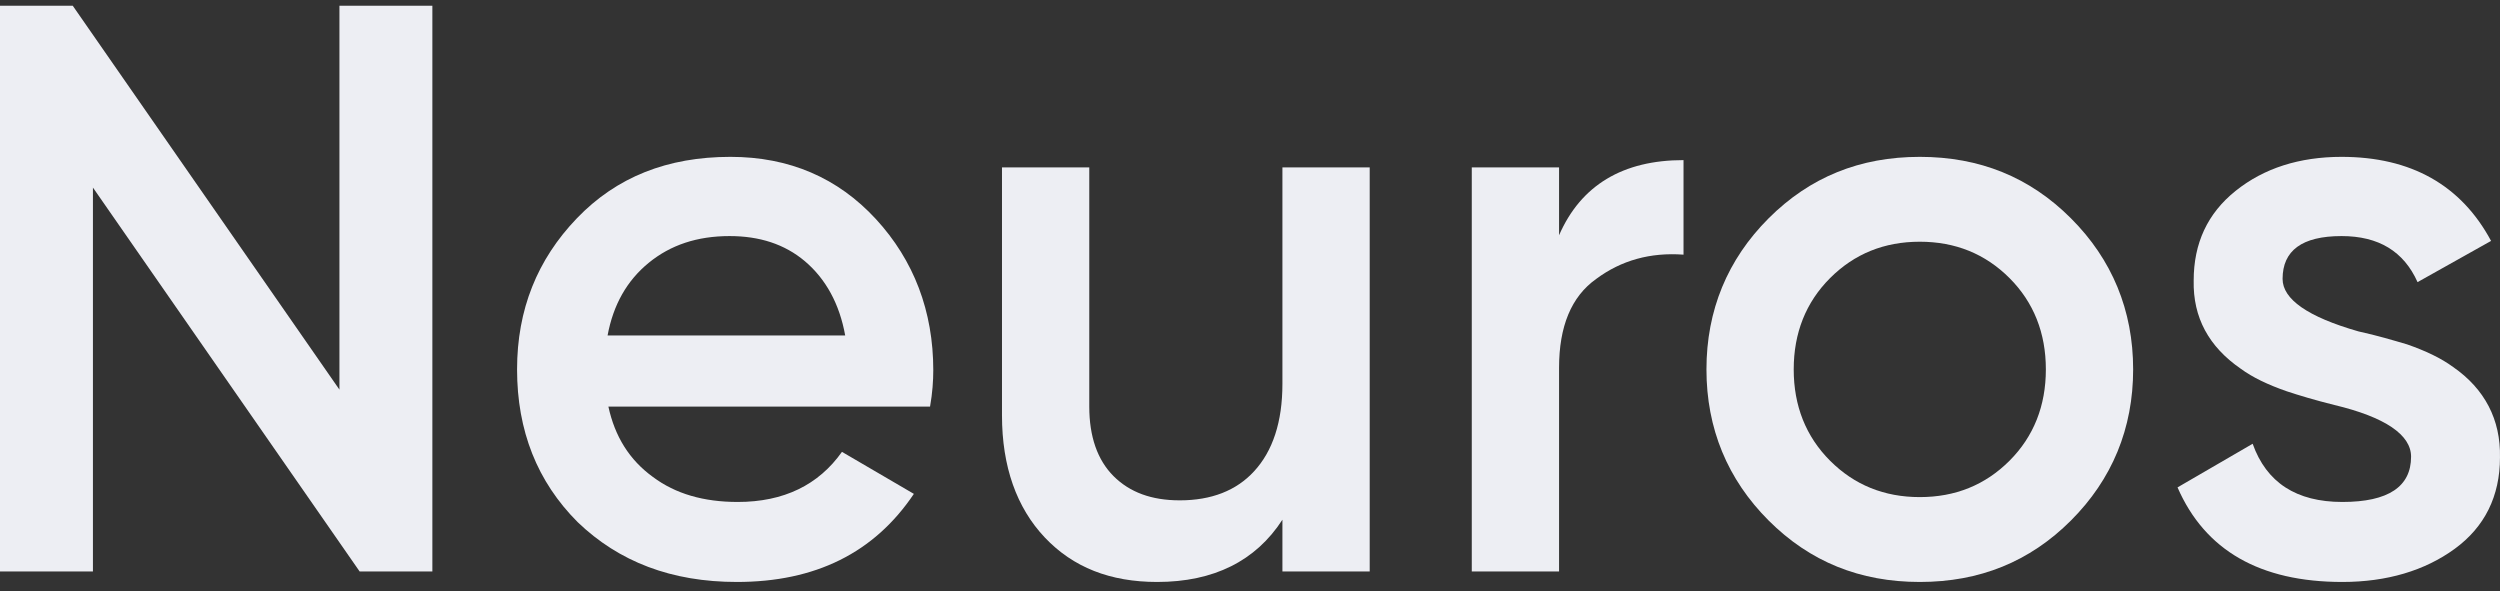 <svg width="93" height="22" viewBox="0 0 93 22" fill="none" xmlns="http://www.w3.org/2000/svg">
<rect x="0" y="0" width="93" height="22" fill="#333333" stroke="none"/>
<path d="M87.738 12.329C88.429 12.479 89.031 12.66 89.542 12.81C90.233 13.051 90.804 13.321 91.255 13.652C92.428 14.464 93.029 15.606 92.999 17.019C92.999 18.462 92.428 19.605 91.316 20.416C90.203 21.228 88.79 21.649 87.137 21.649C84.07 21.649 82.026 20.476 81.004 18.131L83.799 16.508C84.311 17.951 85.423 18.673 87.137 18.673C88.85 18.673 89.692 18.101 89.692 16.989C89.692 16.177 88.73 15.516 86.836 15.065C86.114 14.885 85.513 14.704 85.062 14.554C84.371 14.313 83.799 14.043 83.349 13.712C82.176 12.9 81.575 11.818 81.605 10.435C81.605 9.052 82.116 7.94 83.168 7.098C84.22 6.256 85.543 5.835 87.106 5.835C89.692 5.835 91.556 6.888 92.668 8.962L89.933 10.495C89.421 9.353 88.49 8.782 87.106 8.782C85.633 8.782 84.912 9.323 84.912 10.375C84.912 11.127 85.844 11.788 87.738 12.329Z" fill="#EDEEF3"/>
<path d="M65.794 19.364C64.261 17.831 63.48 15.937 63.48 13.742C63.48 11.547 64.261 9.653 65.794 8.12C67.328 6.587 69.192 5.835 71.416 5.835C73.641 5.835 75.505 6.587 77.038 8.12C78.572 9.653 79.353 11.547 79.353 13.742C79.353 15.937 78.572 17.831 77.038 19.364C75.505 20.897 73.641 21.649 71.416 21.649C69.192 21.649 67.328 20.897 65.794 19.364ZM71.416 18.492C72.739 18.492 73.852 18.041 74.754 17.139C75.655 16.237 76.106 15.095 76.106 13.742C76.106 12.389 75.655 11.247 74.754 10.345C73.852 9.443 72.739 8.992 71.416 8.992C70.094 8.992 68.981 9.443 68.079 10.345C67.177 11.247 66.726 12.389 66.726 13.742C66.726 15.095 67.177 16.237 68.079 17.139C68.981 18.041 70.094 18.492 71.416 18.492Z" fill="#EDEEF3"/>
<path d="M57.997 6.226V8.752C58.809 6.888 60.372 5.956 62.627 5.956V9.473C61.394 9.383 60.312 9.683 59.38 10.375C58.448 11.036 57.997 12.149 57.997 13.682V21.258H54.75V6.226H57.997Z" fill="#EDEEF3"/>
<path d="M47.706 14.283V6.226H50.953V21.258H47.706V19.334C46.714 20.867 45.151 21.649 43.046 21.649C41.303 21.649 39.92 21.108 38.867 19.995C37.815 18.883 37.274 17.35 37.274 15.456V6.226H40.521V15.125C40.521 16.238 40.822 17.109 41.423 17.711C42.024 18.312 42.836 18.613 43.888 18.613C45.061 18.613 45.993 18.252 46.654 17.53C47.346 16.779 47.706 15.696 47.706 14.283Z" fill="#EDEEF3"/>
<path d="M34.598 15.125H22.632C22.873 16.237 23.414 17.109 24.286 17.741C25.128 18.372 26.18 18.673 27.443 18.673C29.156 18.673 30.449 18.041 31.321 16.809L33.996 18.372C32.523 20.567 30.329 21.649 27.413 21.649C24.977 21.649 23.023 20.897 21.49 19.424C19.987 17.921 19.235 16.027 19.235 13.742C19.235 11.517 19.987 9.653 21.46 8.12C22.933 6.587 24.827 5.835 27.172 5.835C29.367 5.835 31.171 6.617 32.584 8.15C33.996 9.684 34.718 11.578 34.718 13.772C34.718 14.163 34.688 14.614 34.598 15.125ZM22.602 12.479H31.441C31.231 11.307 30.72 10.375 29.938 9.714C29.186 9.082 28.254 8.782 27.142 8.782C25.939 8.782 24.947 9.112 24.136 9.774C23.324 10.435 22.813 11.337 22.602 12.479Z" fill="#EDEEF3"/>
<path d="M12.627 14.494V0.213H16.084V21.258H13.378L3.457 6.978V21.258H0V0.213H2.706L12.627 14.494Z" fill="#EDEEF3"/>
</svg>
